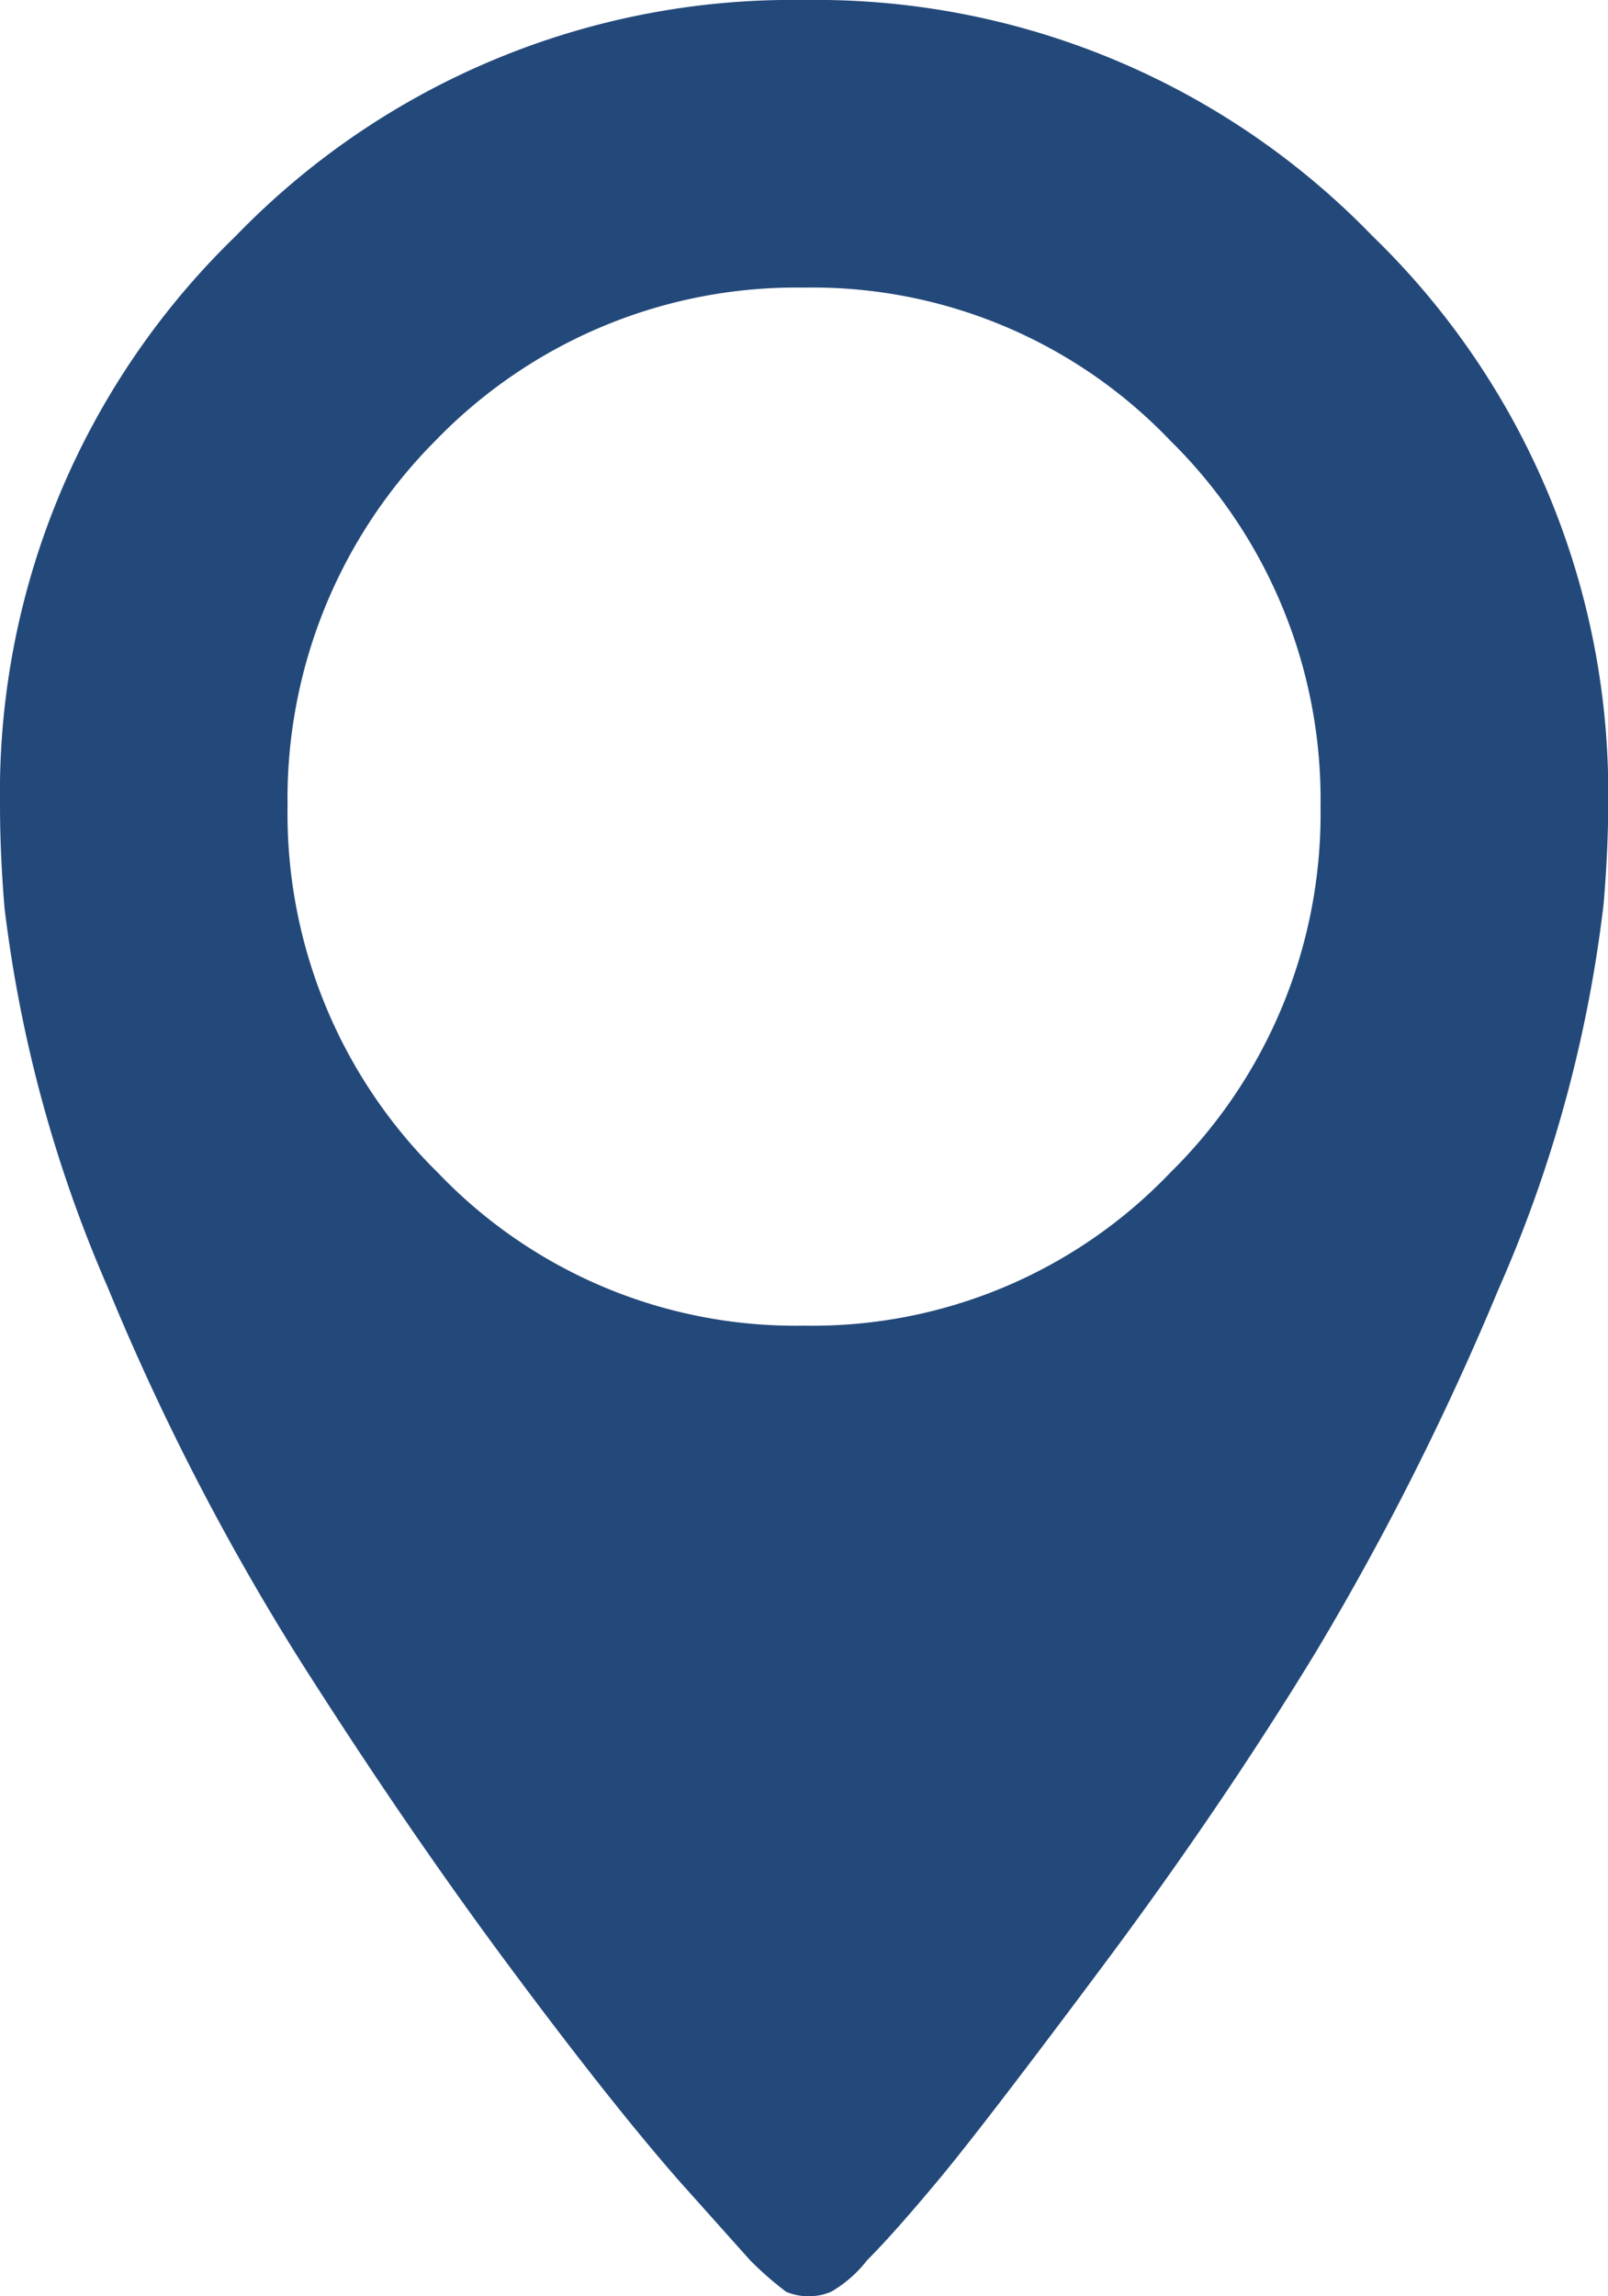 <svg xmlns="http://www.w3.org/2000/svg" width="16.781" height="23.953" viewBox="0 0 16.781 23.953">
  <path id="Pfad_2844" data-name="Pfad 2844" d="M11.438,1.078a3.52,3.52,0,0,0,.375.328.609.609,0,0,0,.469,0,1.29,1.29,0,0,0,.375-.328q.281-.281.75-.844t1.711-2.227q1.242-1.664,2.227-3.281a29.2,29.2,0,0,0,1.9-3.773,13.969,13.969,0,0,0,1.1-4.031q.047-.562.047-1.031a8.082,8.082,0,0,0-2.461-5.93A8.082,8.082,0,0,0,12-22.5a8.082,8.082,0,0,0-5.93,2.461,8.082,8.082,0,0,0-2.461,5.93q0,.516.047,1.078A14.107,14.107,0,0,0,4.734-9.07,25.6,25.6,0,0,0,6.727-5.2q1.1,1.734,2.18,3.188t1.8,2.273ZM8.156-17.906A5.238,5.238,0,0,1,12-19.5a5.161,5.161,0,0,1,3.82,1.594,5.25,5.25,0,0,1,1.57,3.82,5.25,5.25,0,0,1-1.57,3.82A5.161,5.161,0,0,1,12-8.672a5.161,5.161,0,0,1-3.82-1.594,5.25,5.25,0,0,1-1.57-3.82A5.291,5.291,0,0,1,8.156-17.906Z" transform="translate(-3.609 22.5)" fill="#23497a"/>
</svg>
